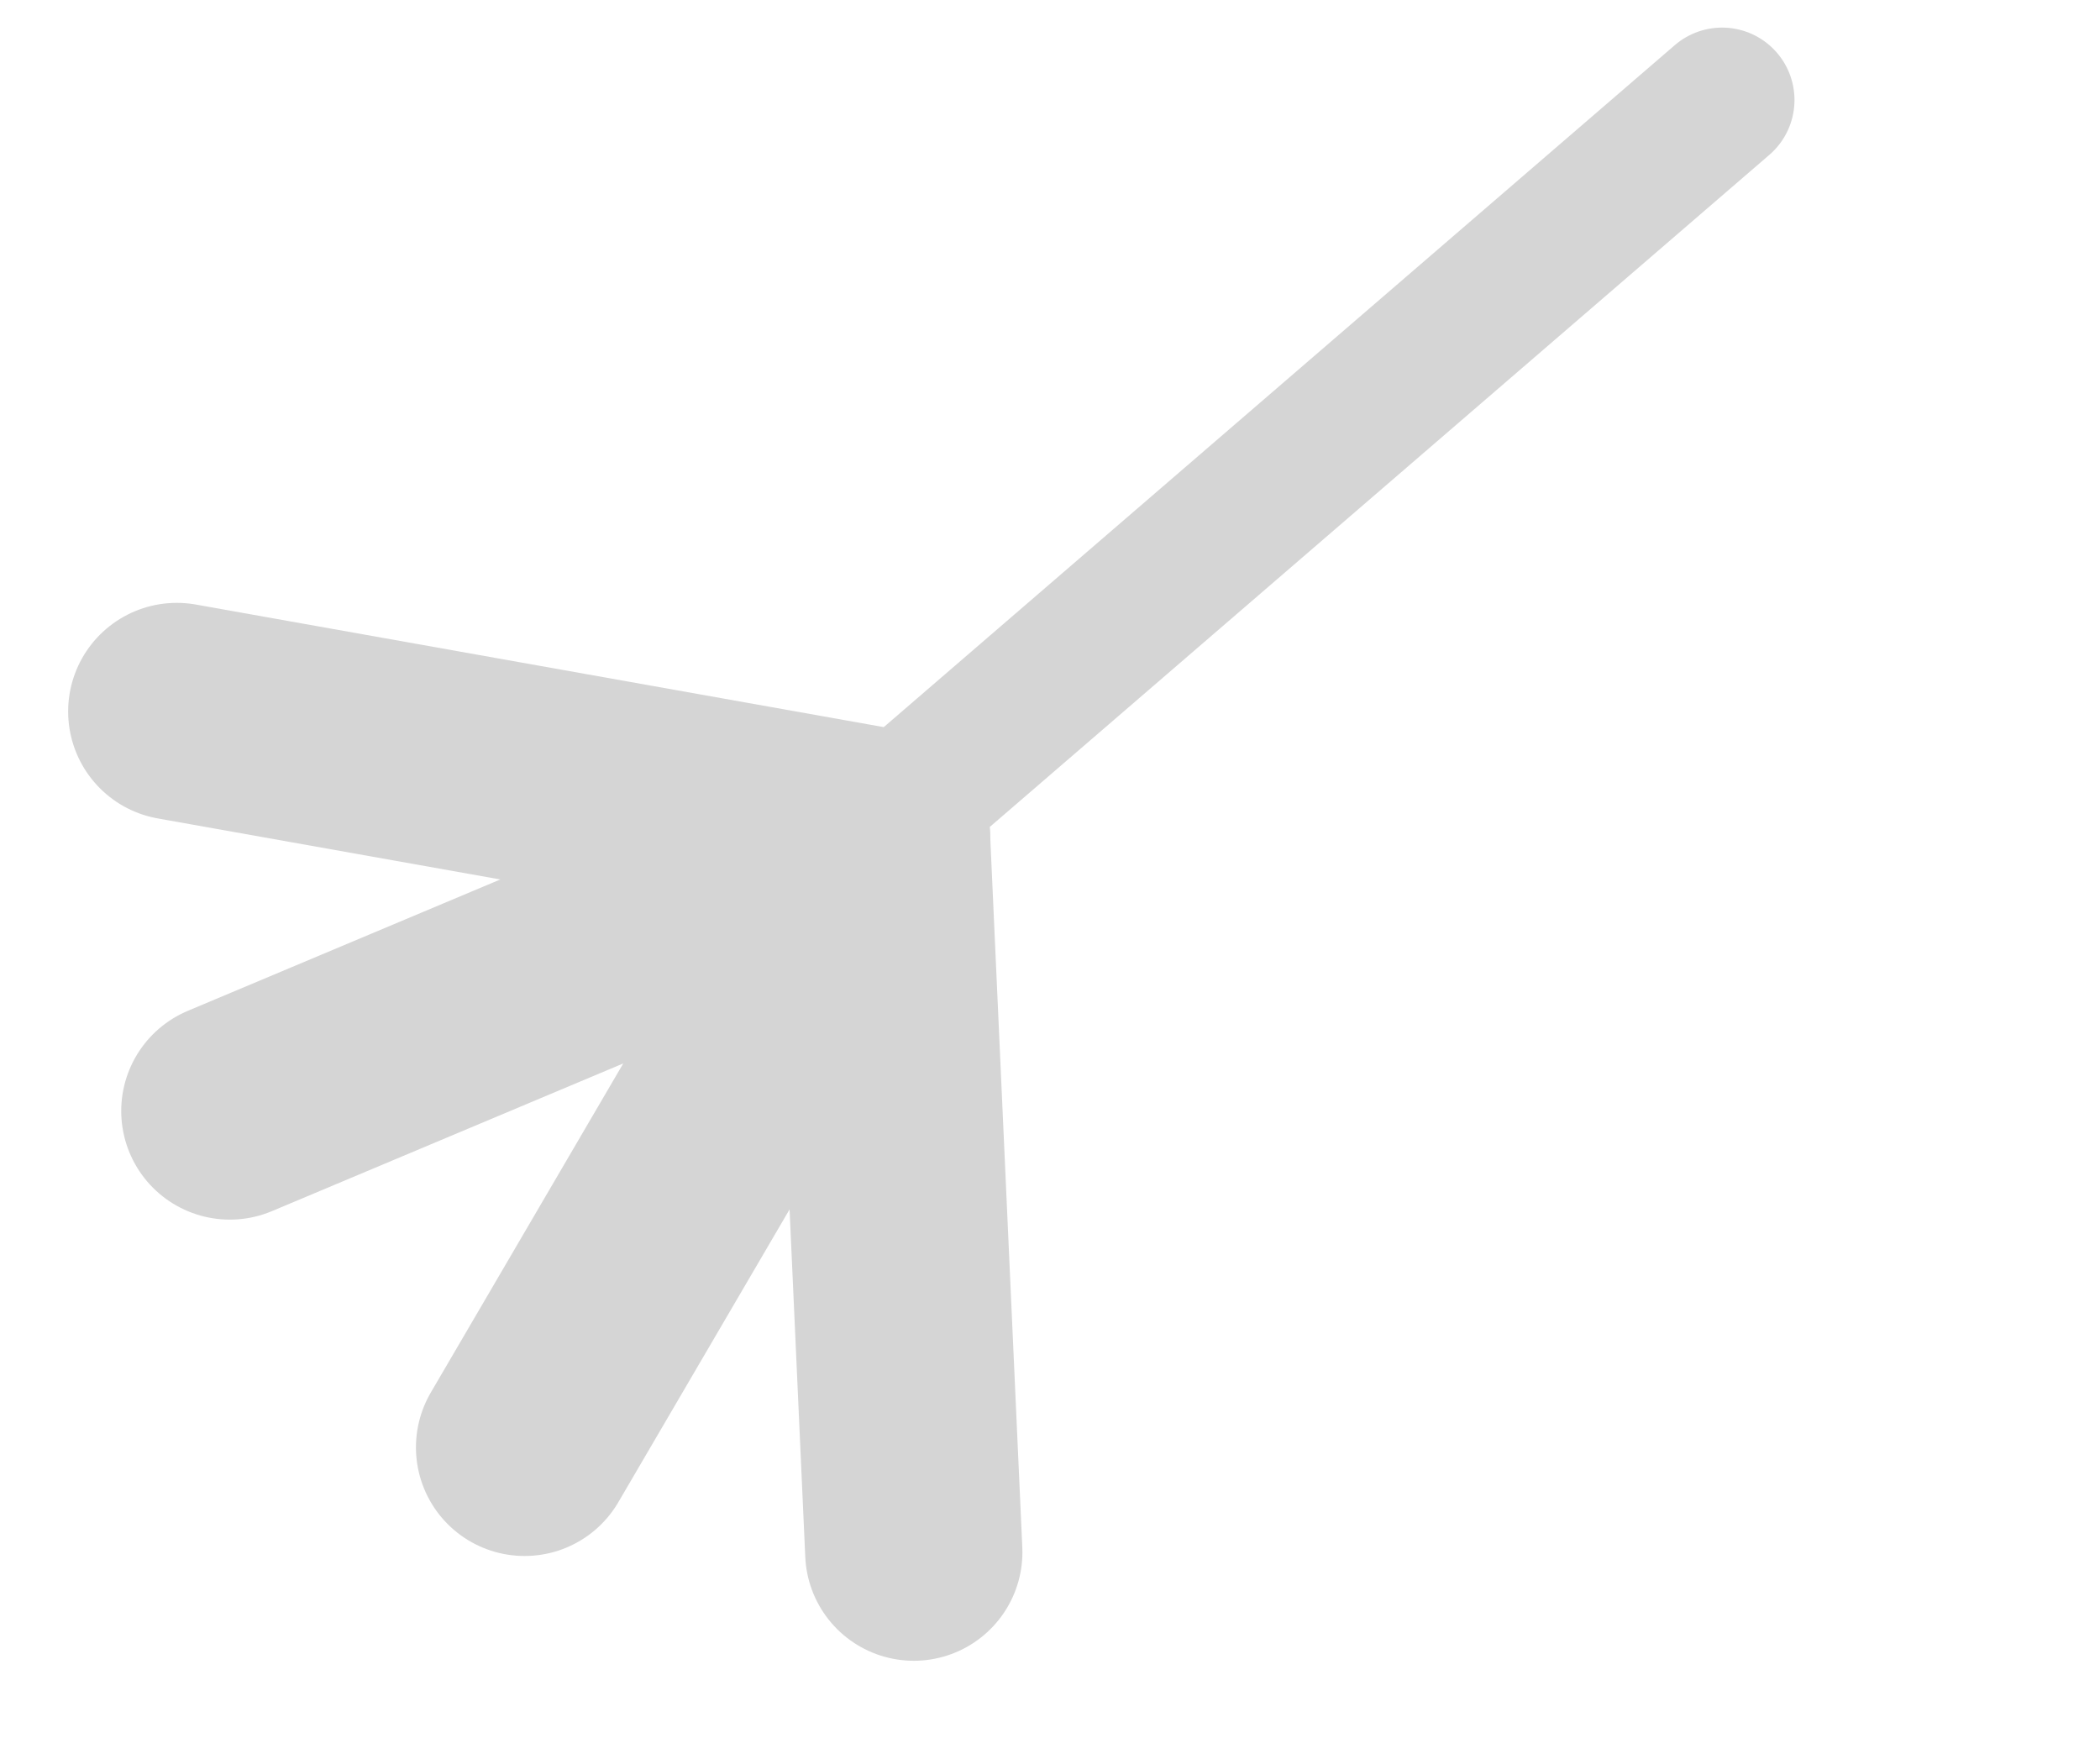 <svg width="29" height="24" viewBox="0 0 29 24" fill="none" xmlns="http://www.w3.org/2000/svg">
<path d="M12.316 11.265L23.781 1.381" stroke="#D5D5D5" stroke-width="2" stroke-miterlimit="10" stroke-linecap="round" stroke-linejoin="round"/>
<path d="M3.174 15.342L12.173 11.559L7.244 19.987" stroke="#D5D5D5" stroke-width="3" stroke-miterlimit="10" stroke-linecap="round" stroke-linejoin="round"/>
<path d="M2.441 9.825L12.173 11.559L12.619 21.434" stroke="#D5D5D5" stroke-width="3" stroke-miterlimit="10" stroke-linecap="round" stroke-linejoin="round"/>
</svg>
